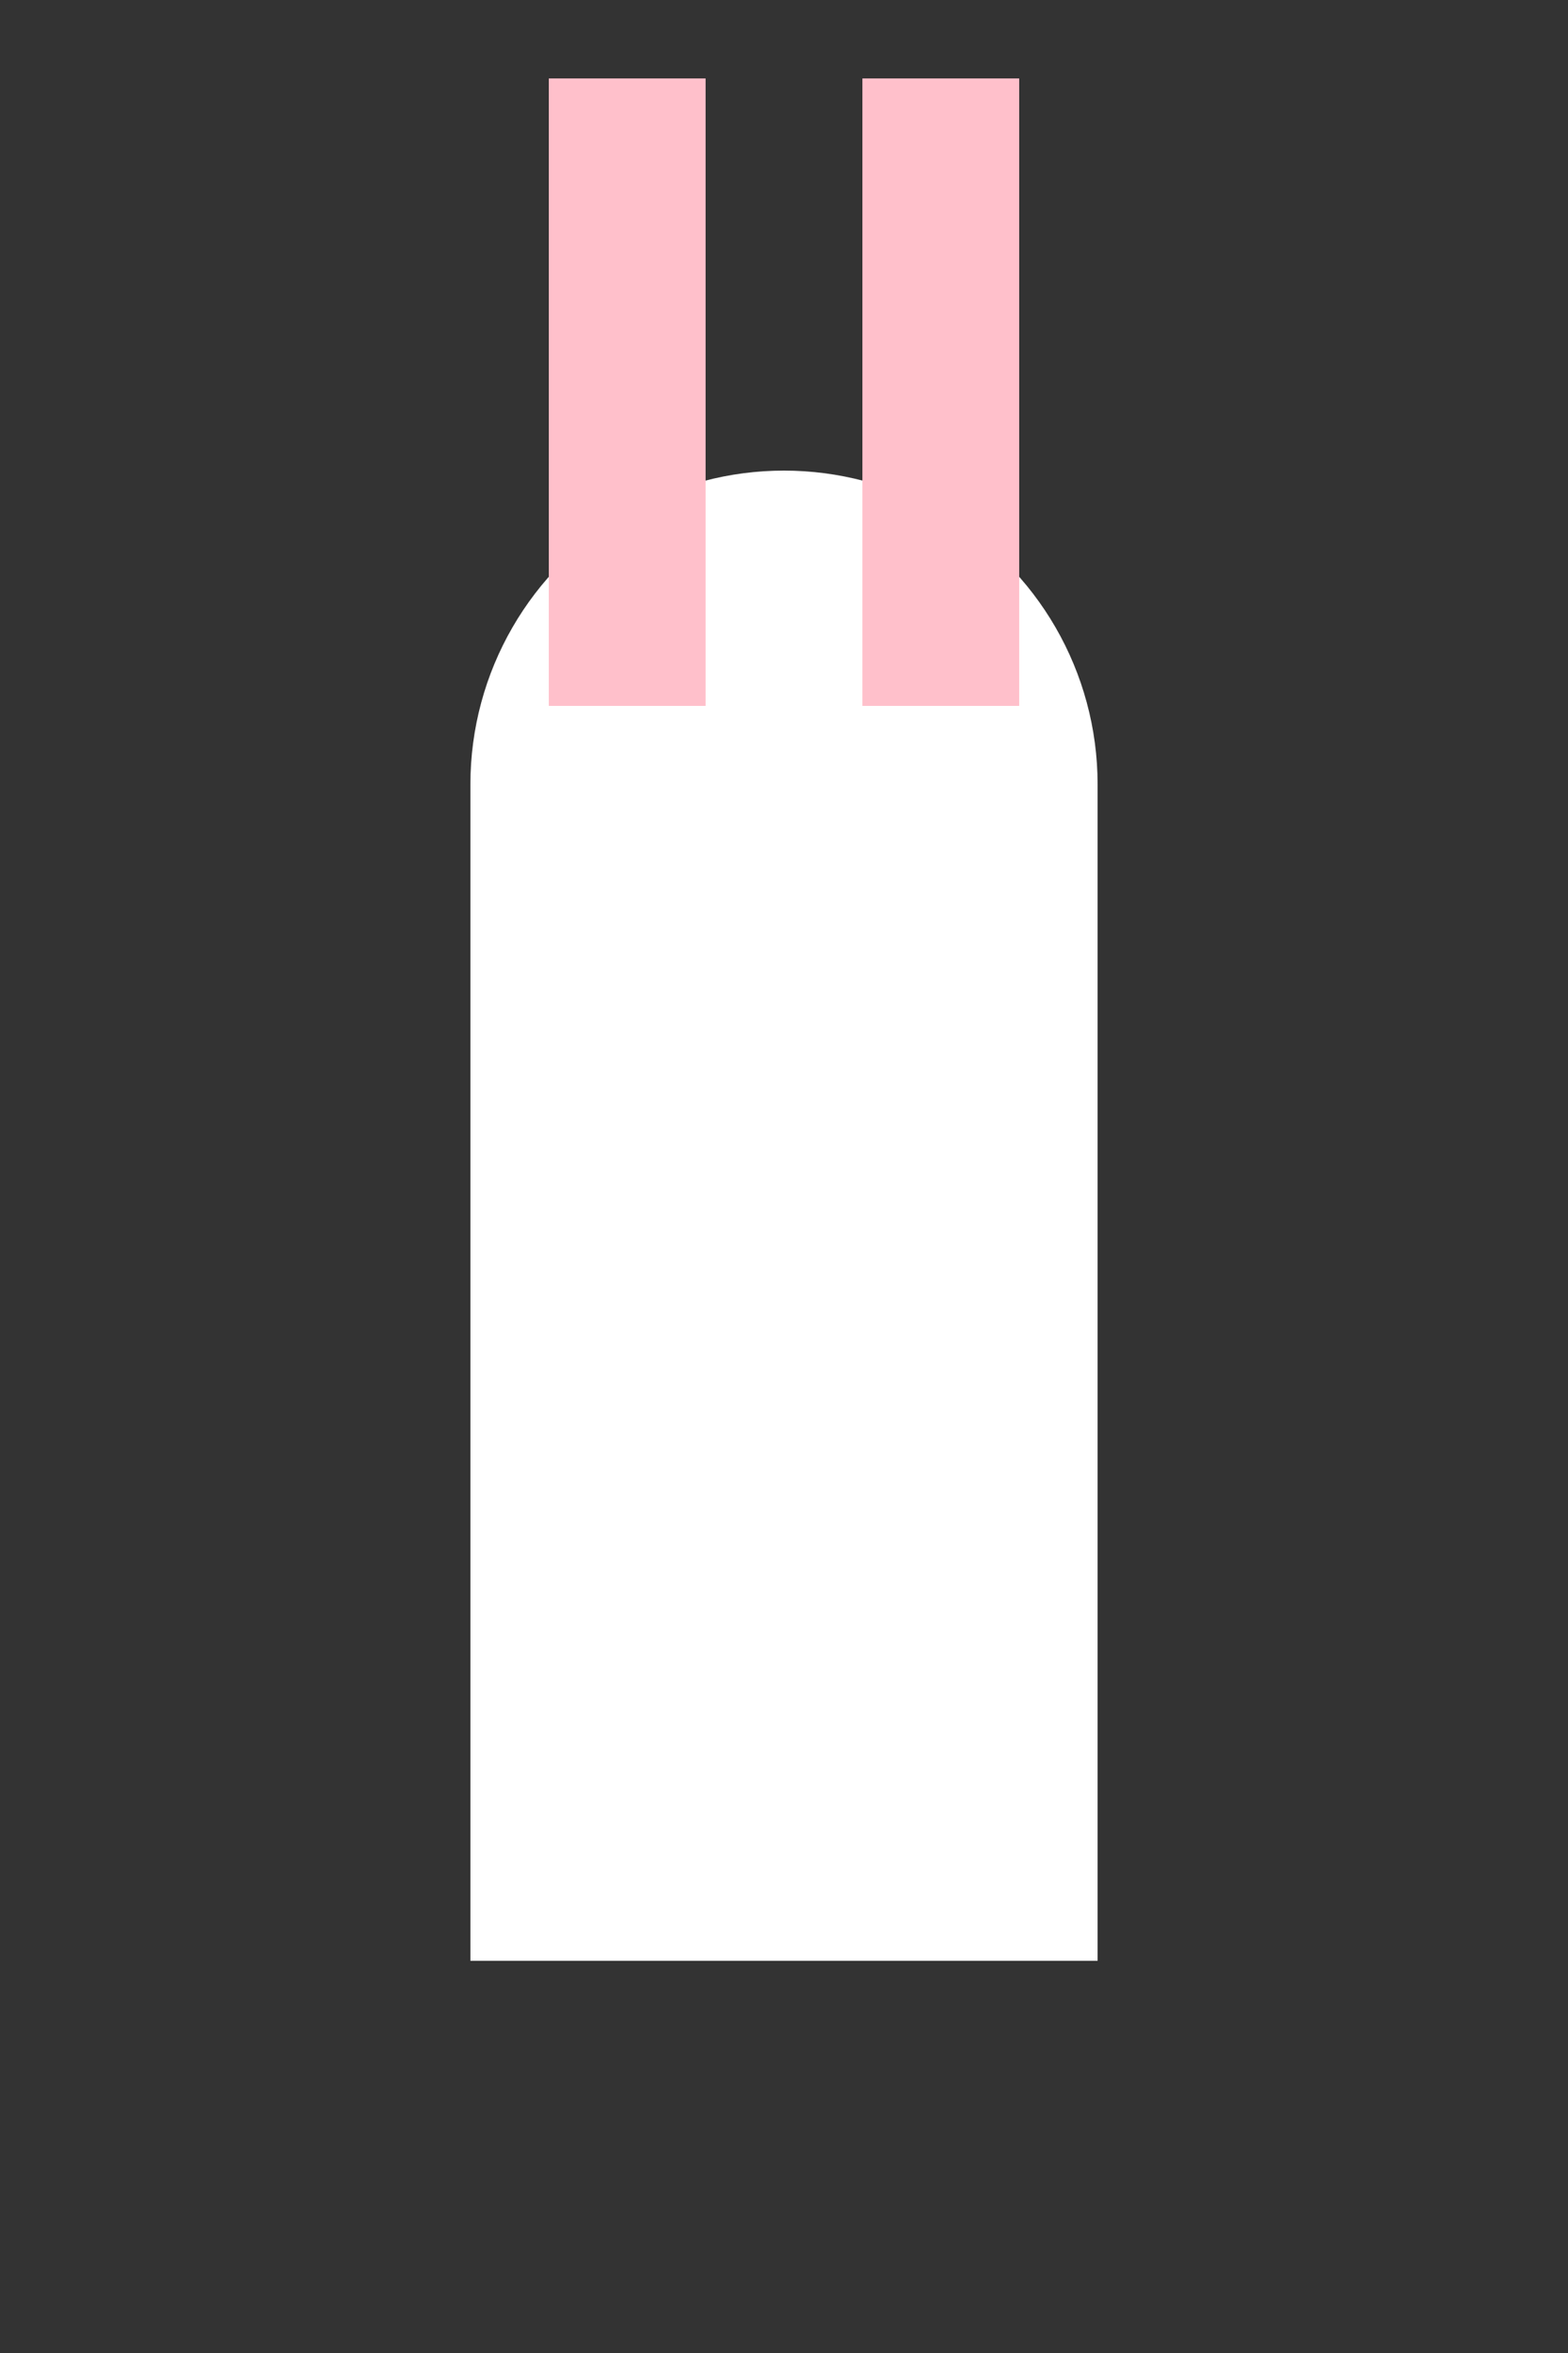 <svg width="200" height="300" viewBox="0 0 200 300" xmlns="http://www.w3.org/2000/svg"><rect x="0" y="0" width="200" height="300" fill="#333333" stroke="none"/><rect x="60" y="100" width="80" height="150" fill="white"/><circle cx="100" cy="100" r="40" fill="white"/><rect x="70" y="10" width="20" height="80" fill="pink"/><rect x="110" y="10" width="20" height="80" fill="pink"/></svg>
